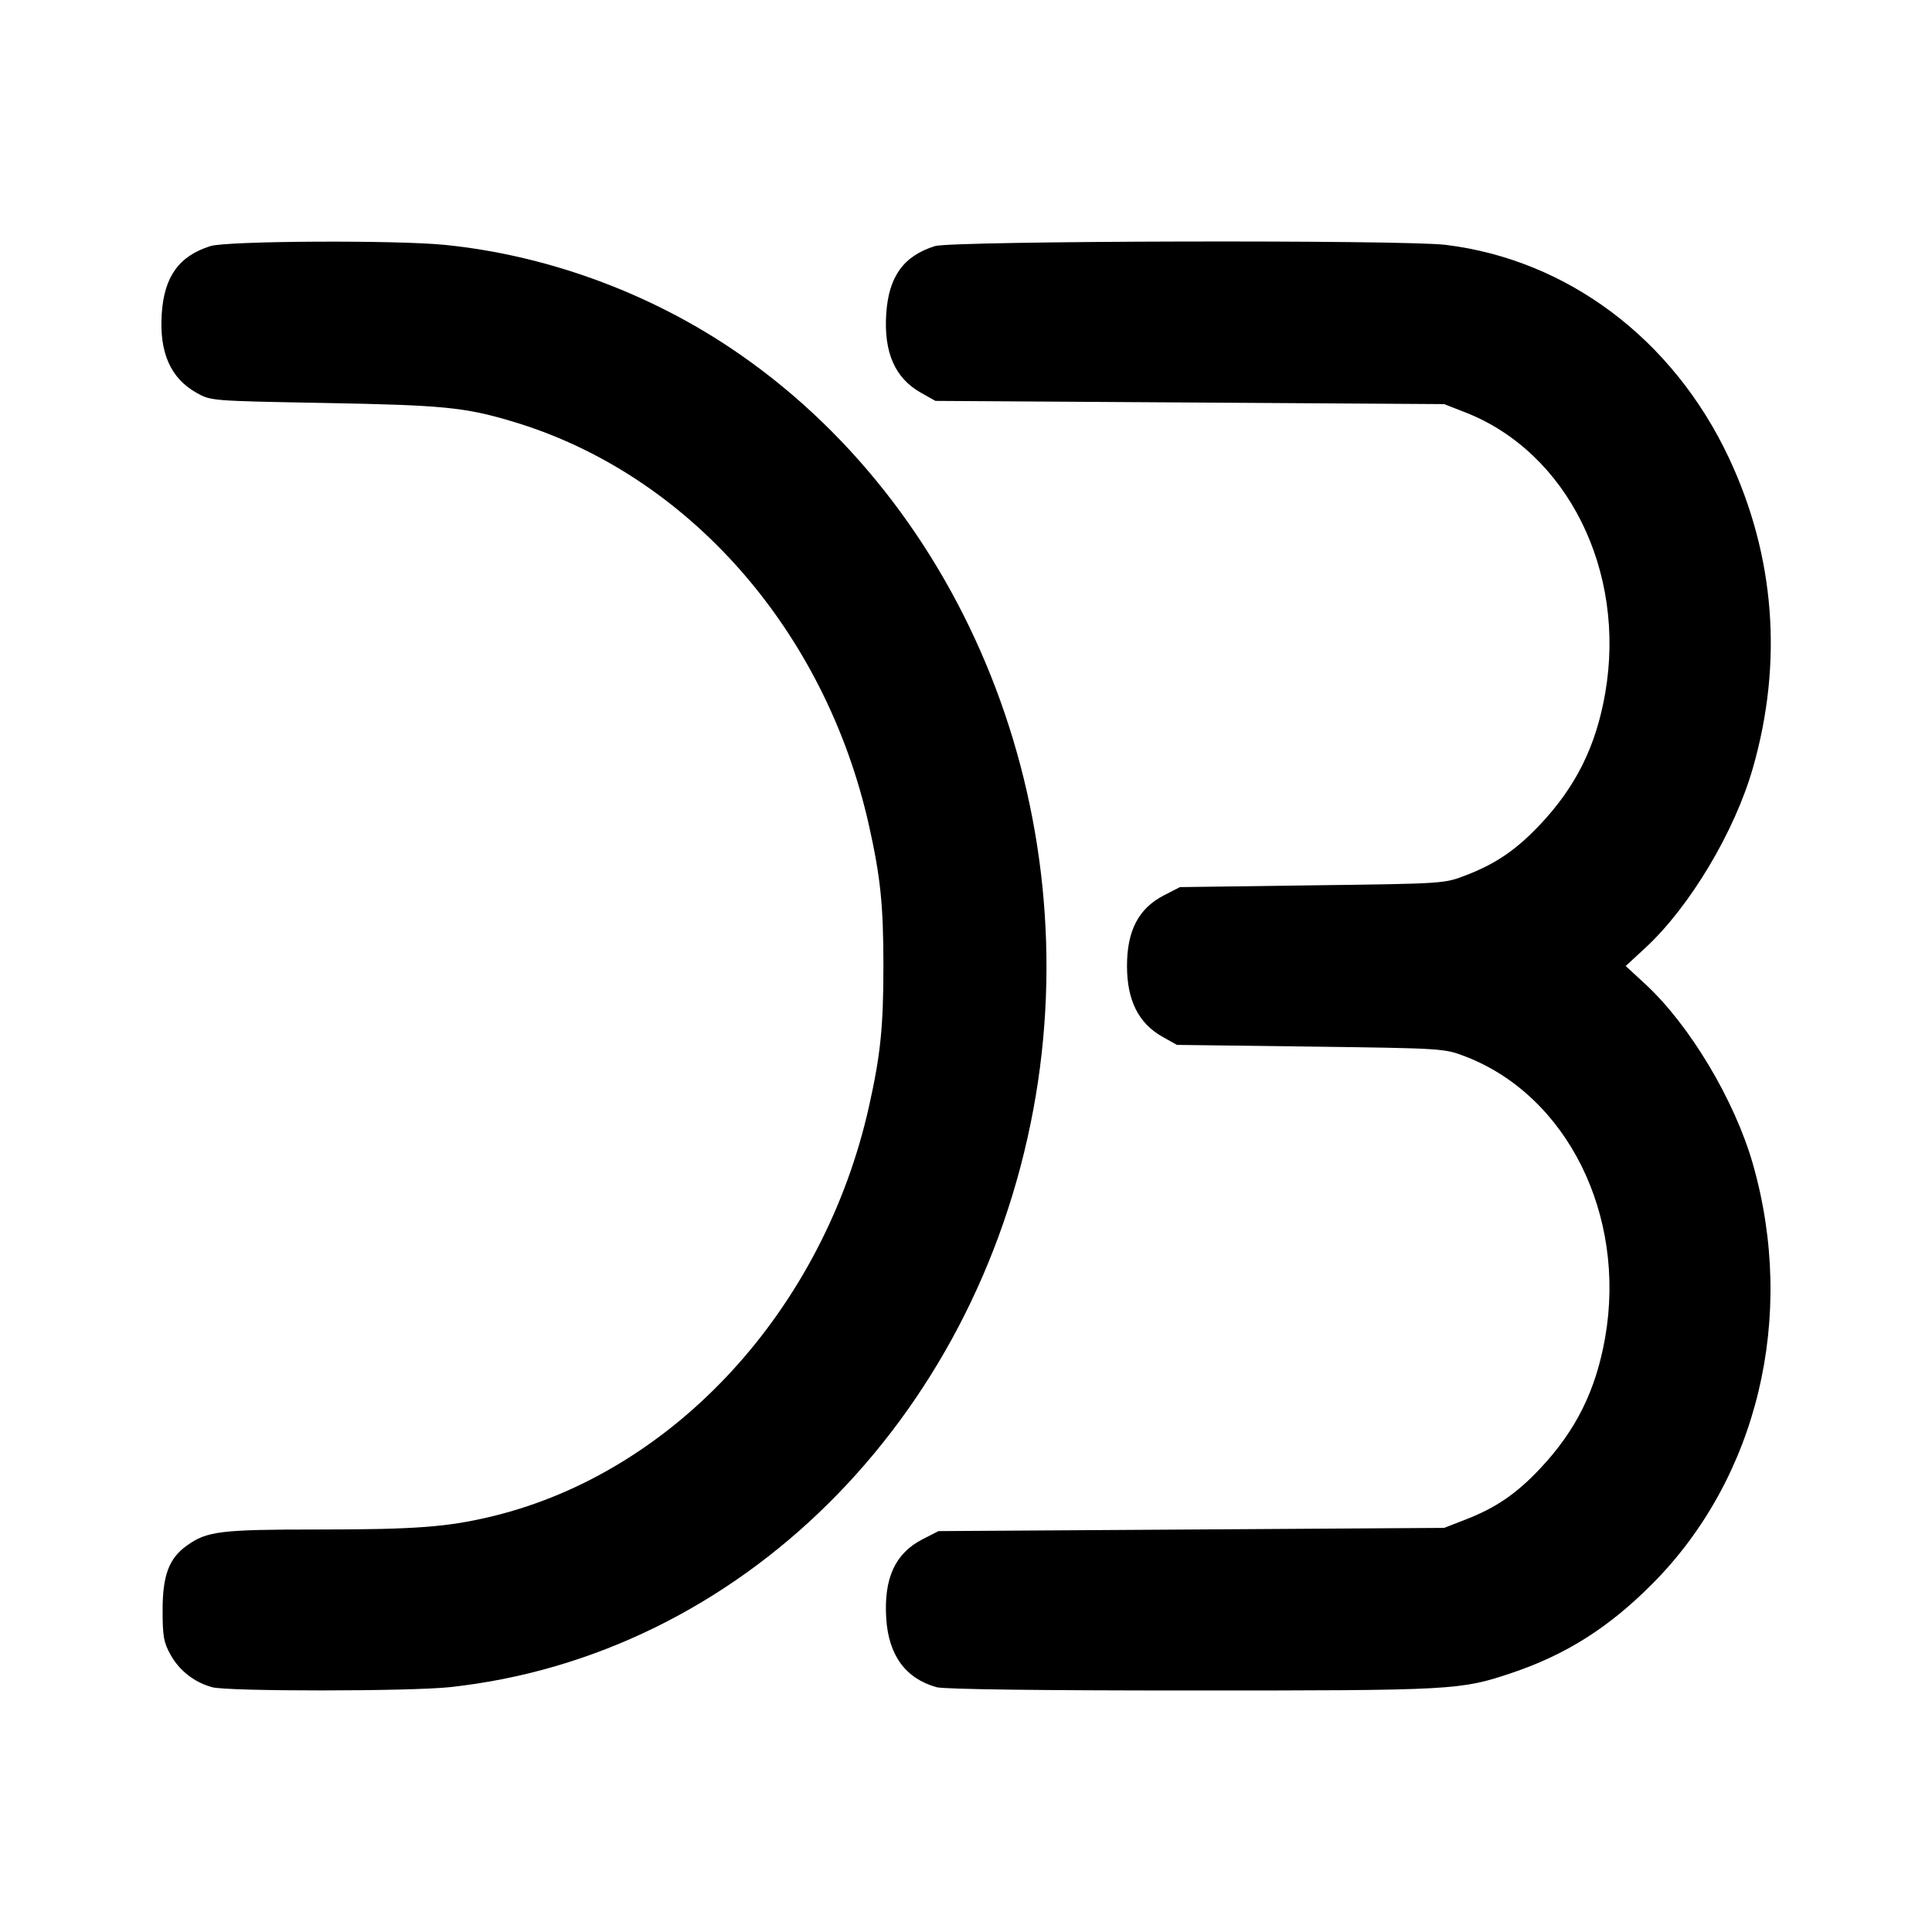 <svg xmlns="http://www.w3.org/2000/svg" width="24" height="24" viewBox="0 0 24 24" fill="none" stroke="currentColor" stroke-width="2" stroke-linecap="round" stroke-linejoin="round" class="icon icon-tabler icons-tabler-outline icon-tabler-brand-d3"><path d="M2.614 3.057 C 2.223 3.180,2.039 3.436,2.009 3.900 C 1.978 4.381,2.119 4.699,2.442 4.880 C 2.620 4.980,2.622 4.980,4.040 5.006 C 5.503 5.033,5.773 5.059,6.360 5.234 C 8.539 5.881,10.254 7.825,10.796 10.260 C 10.938 10.896,10.974 11.244,10.974 12.000 C 10.974 12.756,10.938 13.104,10.796 13.740 C 10.234 16.264,8.378 18.286,6.120 18.835 C 5.567 18.969,5.165 19.000,3.957 19.000 C 2.740 19.000,2.572 19.020,2.322 19.199 C 2.100 19.357,2.020 19.568,2.020 20.000 C 2.020 20.331,2.033 20.403,2.120 20.558 C 2.230 20.755,2.414 20.898,2.635 20.959 C 2.828 21.013,5.095 21.012,5.592 20.958 C 9.181 20.568,12.116 17.660,12.837 13.780 C 13.523 10.085,12.000 6.268,9.060 4.313 C 8.010 3.615,6.766 3.167,5.526 3.042 C 4.919 2.981,2.824 2.992,2.614 3.057 M11.614 3.057 C 11.223 3.180,11.039 3.436,11.009 3.900 C 10.978 4.381,11.119 4.699,11.442 4.880 L 11.620 4.980 14.780 5.000 L 17.940 5.020 18.201 5.122 C 19.470 5.617,20.205 7.093,19.940 8.614 C 19.825 9.271,19.577 9.771,19.131 10.244 C 18.834 10.558,18.581 10.731,18.207 10.874 C 17.940 10.977,17.939 10.977,16.299 10.998 L 14.658 11.020 14.459 11.122 C 14.144 11.284,14.000 11.560,14.000 12.000 C 14.000 12.428,14.144 12.713,14.442 12.880 L 14.620 12.980 16.280 13.001 C 17.931 13.023,17.941 13.024,18.201 13.123 C 19.466 13.609,20.205 15.093,19.940 16.614 C 19.825 17.271,19.577 17.771,19.131 18.244 C 18.836 18.557,18.583 18.730,18.207 18.876 L 17.940 18.980 14.799 19.000 L 11.658 19.020 11.459 19.122 C 11.119 19.297,10.978 19.606,11.009 20.104 C 11.038 20.563,11.250 20.852,11.635 20.959 C 11.726 20.985,12.900 21.000,14.800 21.000 C 18.061 21.000,18.142 20.996,18.776 20.783 C 19.452 20.556,19.981 20.221,20.520 19.681 C 21.835 18.364,22.317 16.355,21.775 14.460 C 21.549 13.669,20.992 12.737,20.440 12.226 L 20.195 12.000 20.440 11.774 C 20.992 11.263,21.549 10.331,21.775 9.540 C 22.151 8.228,22.049 6.908,21.479 5.692 C 20.786 4.215,19.475 3.228,17.961 3.042 C 17.433 2.977,11.827 2.991,11.614 3.057 " stroke="none" fill="black" fill-rule="evenodd"></path></svg>